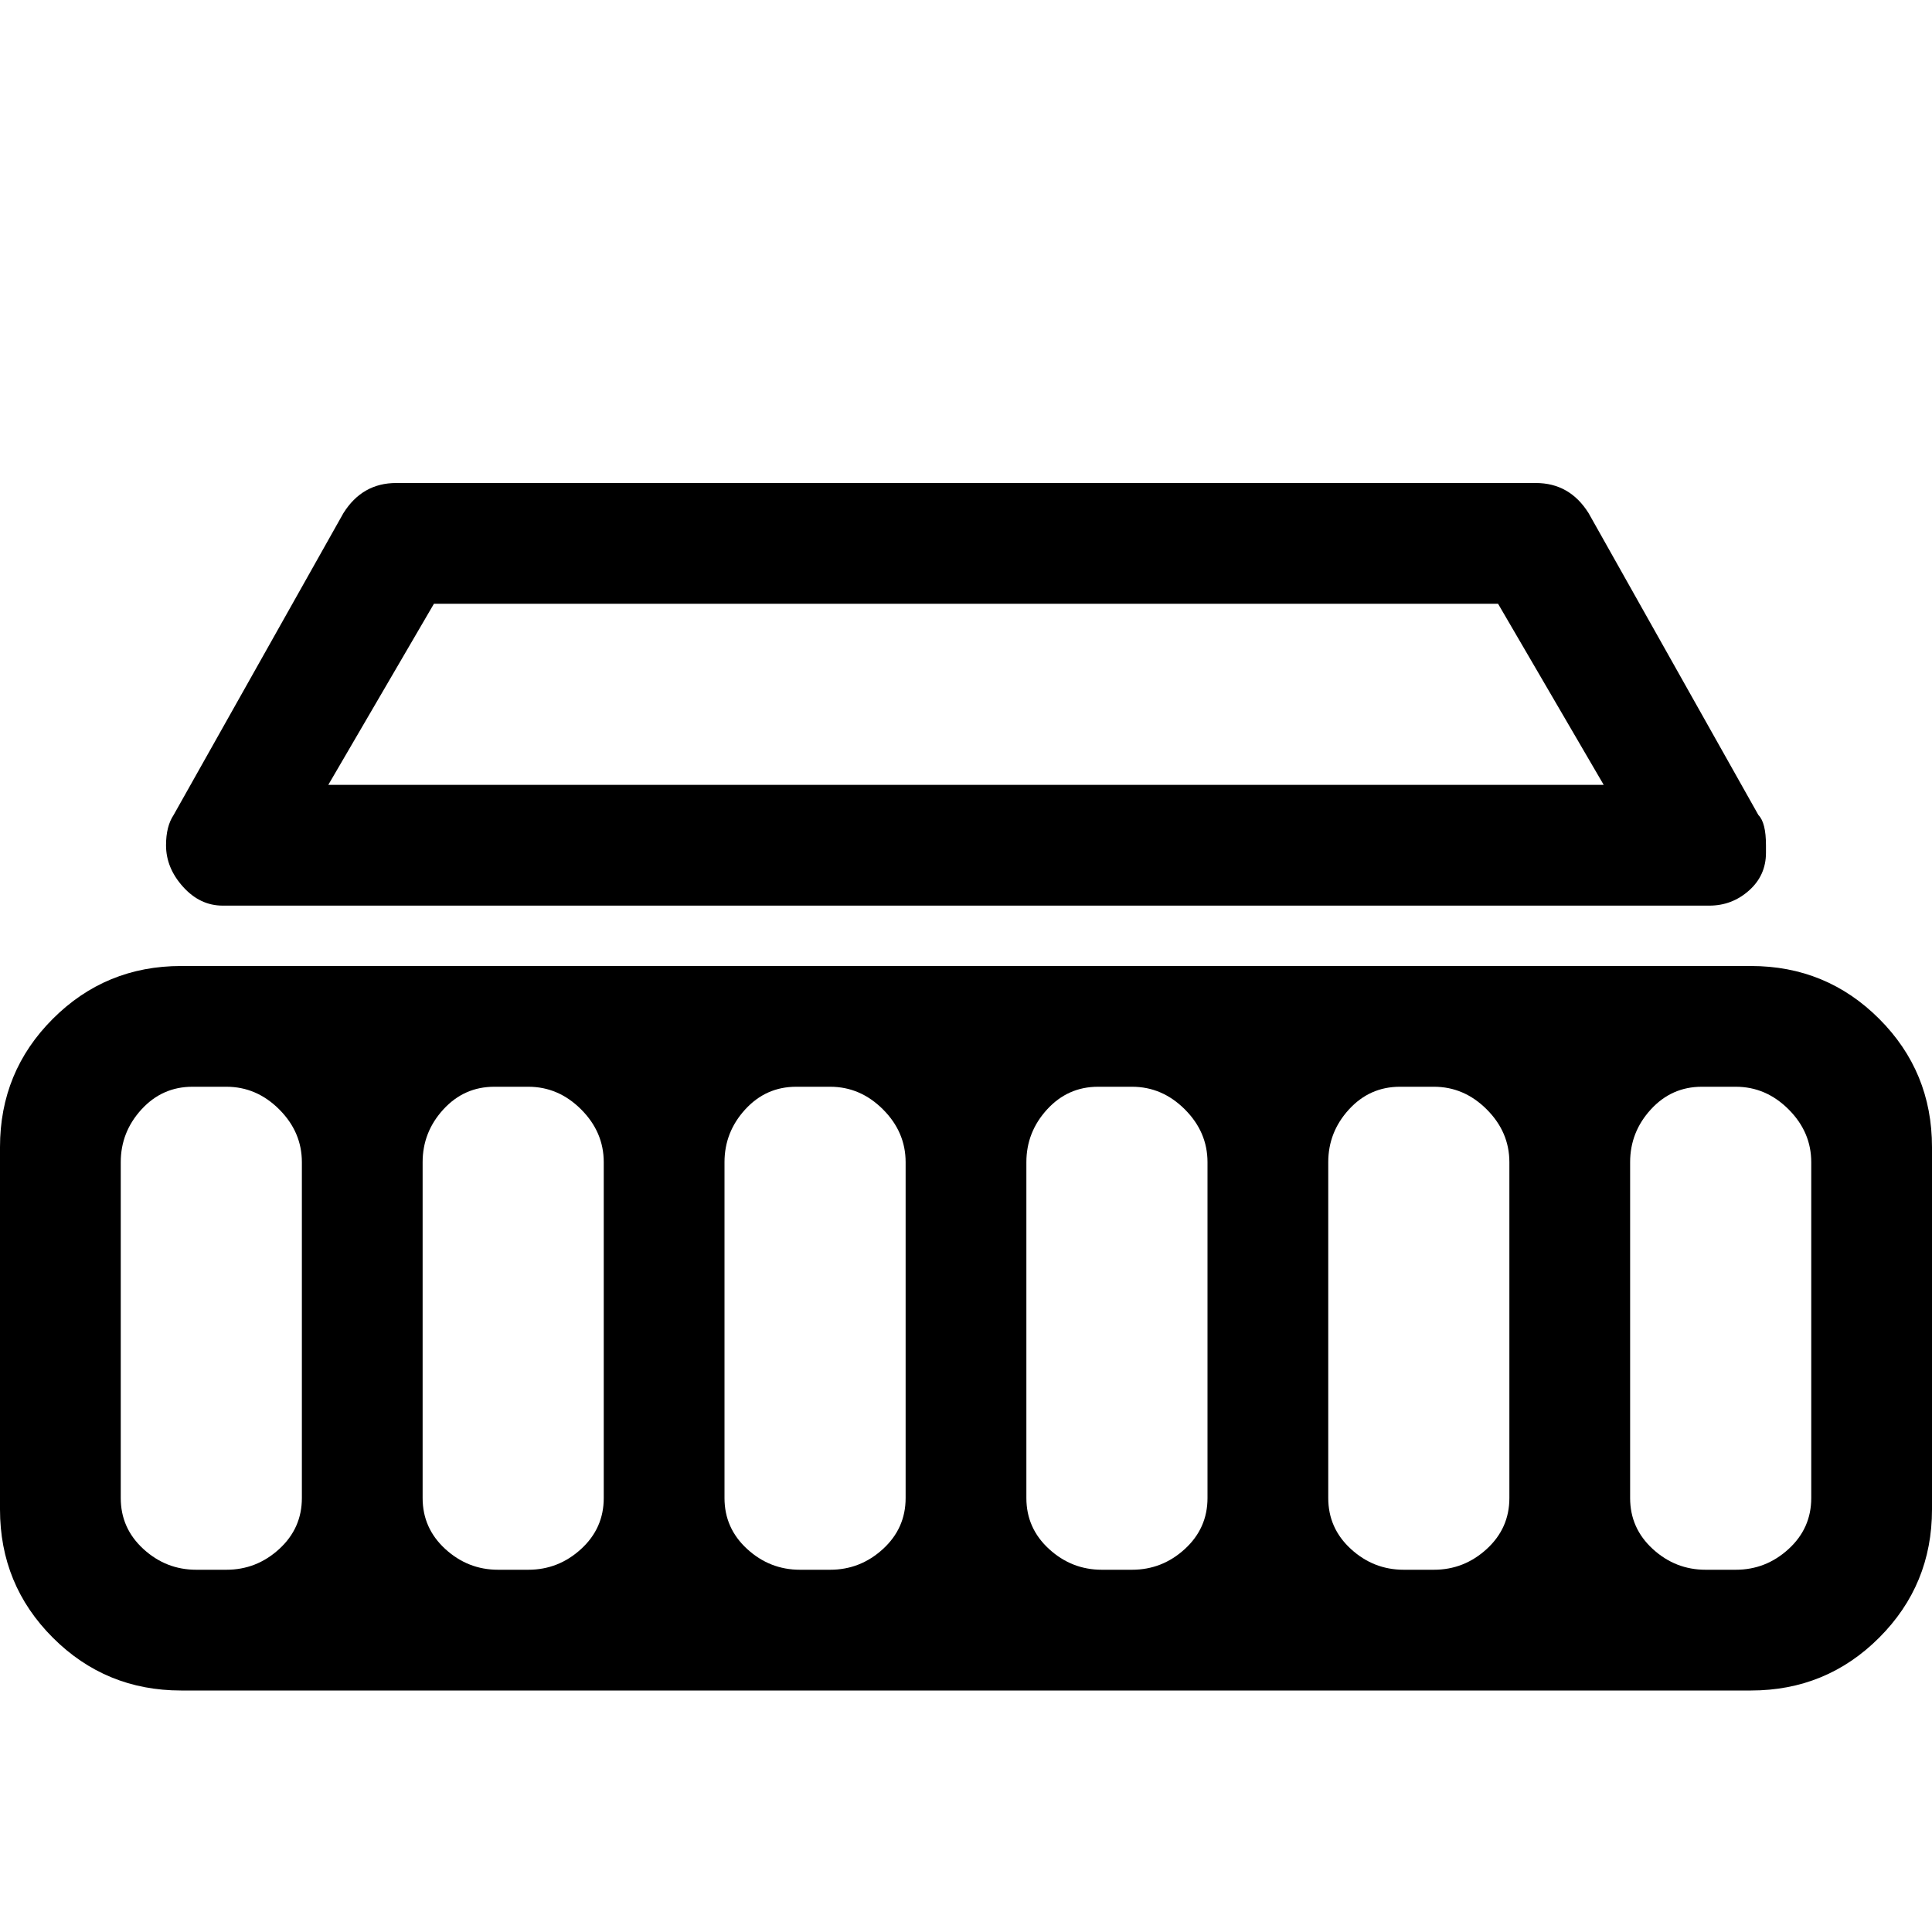 <svg xmlns="http://www.w3.org/2000/svg" viewBox="0 0 512 512">
	<path d="M0 400v-96q0-20 14-34t34-14h416q20 0 34 14t14 34v96q0 20-14 34t-34 14H48q-20 0-34-14T0 400zm44-176q0-5 2-8l45-80q5-8 14-8h302q9 0 14 8l45 80q2 2 2 8v2q0 6-4.5 10t-10.5 4H59q-6 0-10.5-5T44 224zm381-16l-28-48H115l-28 48h338zm-73 189q0 8 6 13.5t14 5.5h8q8 0 14-5.5t6-13.5v-89q0-8-6-14t-14-6h-9q-8 0-13.5 6t-5.5 14v89zm100 19h8q8 0 14-5.5t6-13.5v-89q0-8-6-14t-14-6h-9q-8 0-13.5 6t-5.5 14v89q0 8 6 13.5t14 5.5zm-320 0h8q8 0 14-5.5t6-13.5v-89q0-8-6-14t-14-6h-9q-8 0-13.5 6t-5.5 14v89q0 8 6 13.5t14 5.5zM32 308v89q0 8 6 13.5t14 5.5h8q8 0 14-5.5t6-13.5v-89q0-8-6-14t-14-6h-9q-8 0-13.5 6T32 308zm160 89q0 8 6 13.5t14 5.5h8q8 0 14-5.5t6-13.5v-89q0-8-6-14t-14-6h-9q-8 0-13.5 6t-5.5 14v89zm80 0q0 8 6 13.5t14 5.5h8q8 0 14-5.5t6-13.5v-89q0-8-6-14t-14-6h-9q-8 0-13.5 6t-5.5 14v89z"/>
</svg>